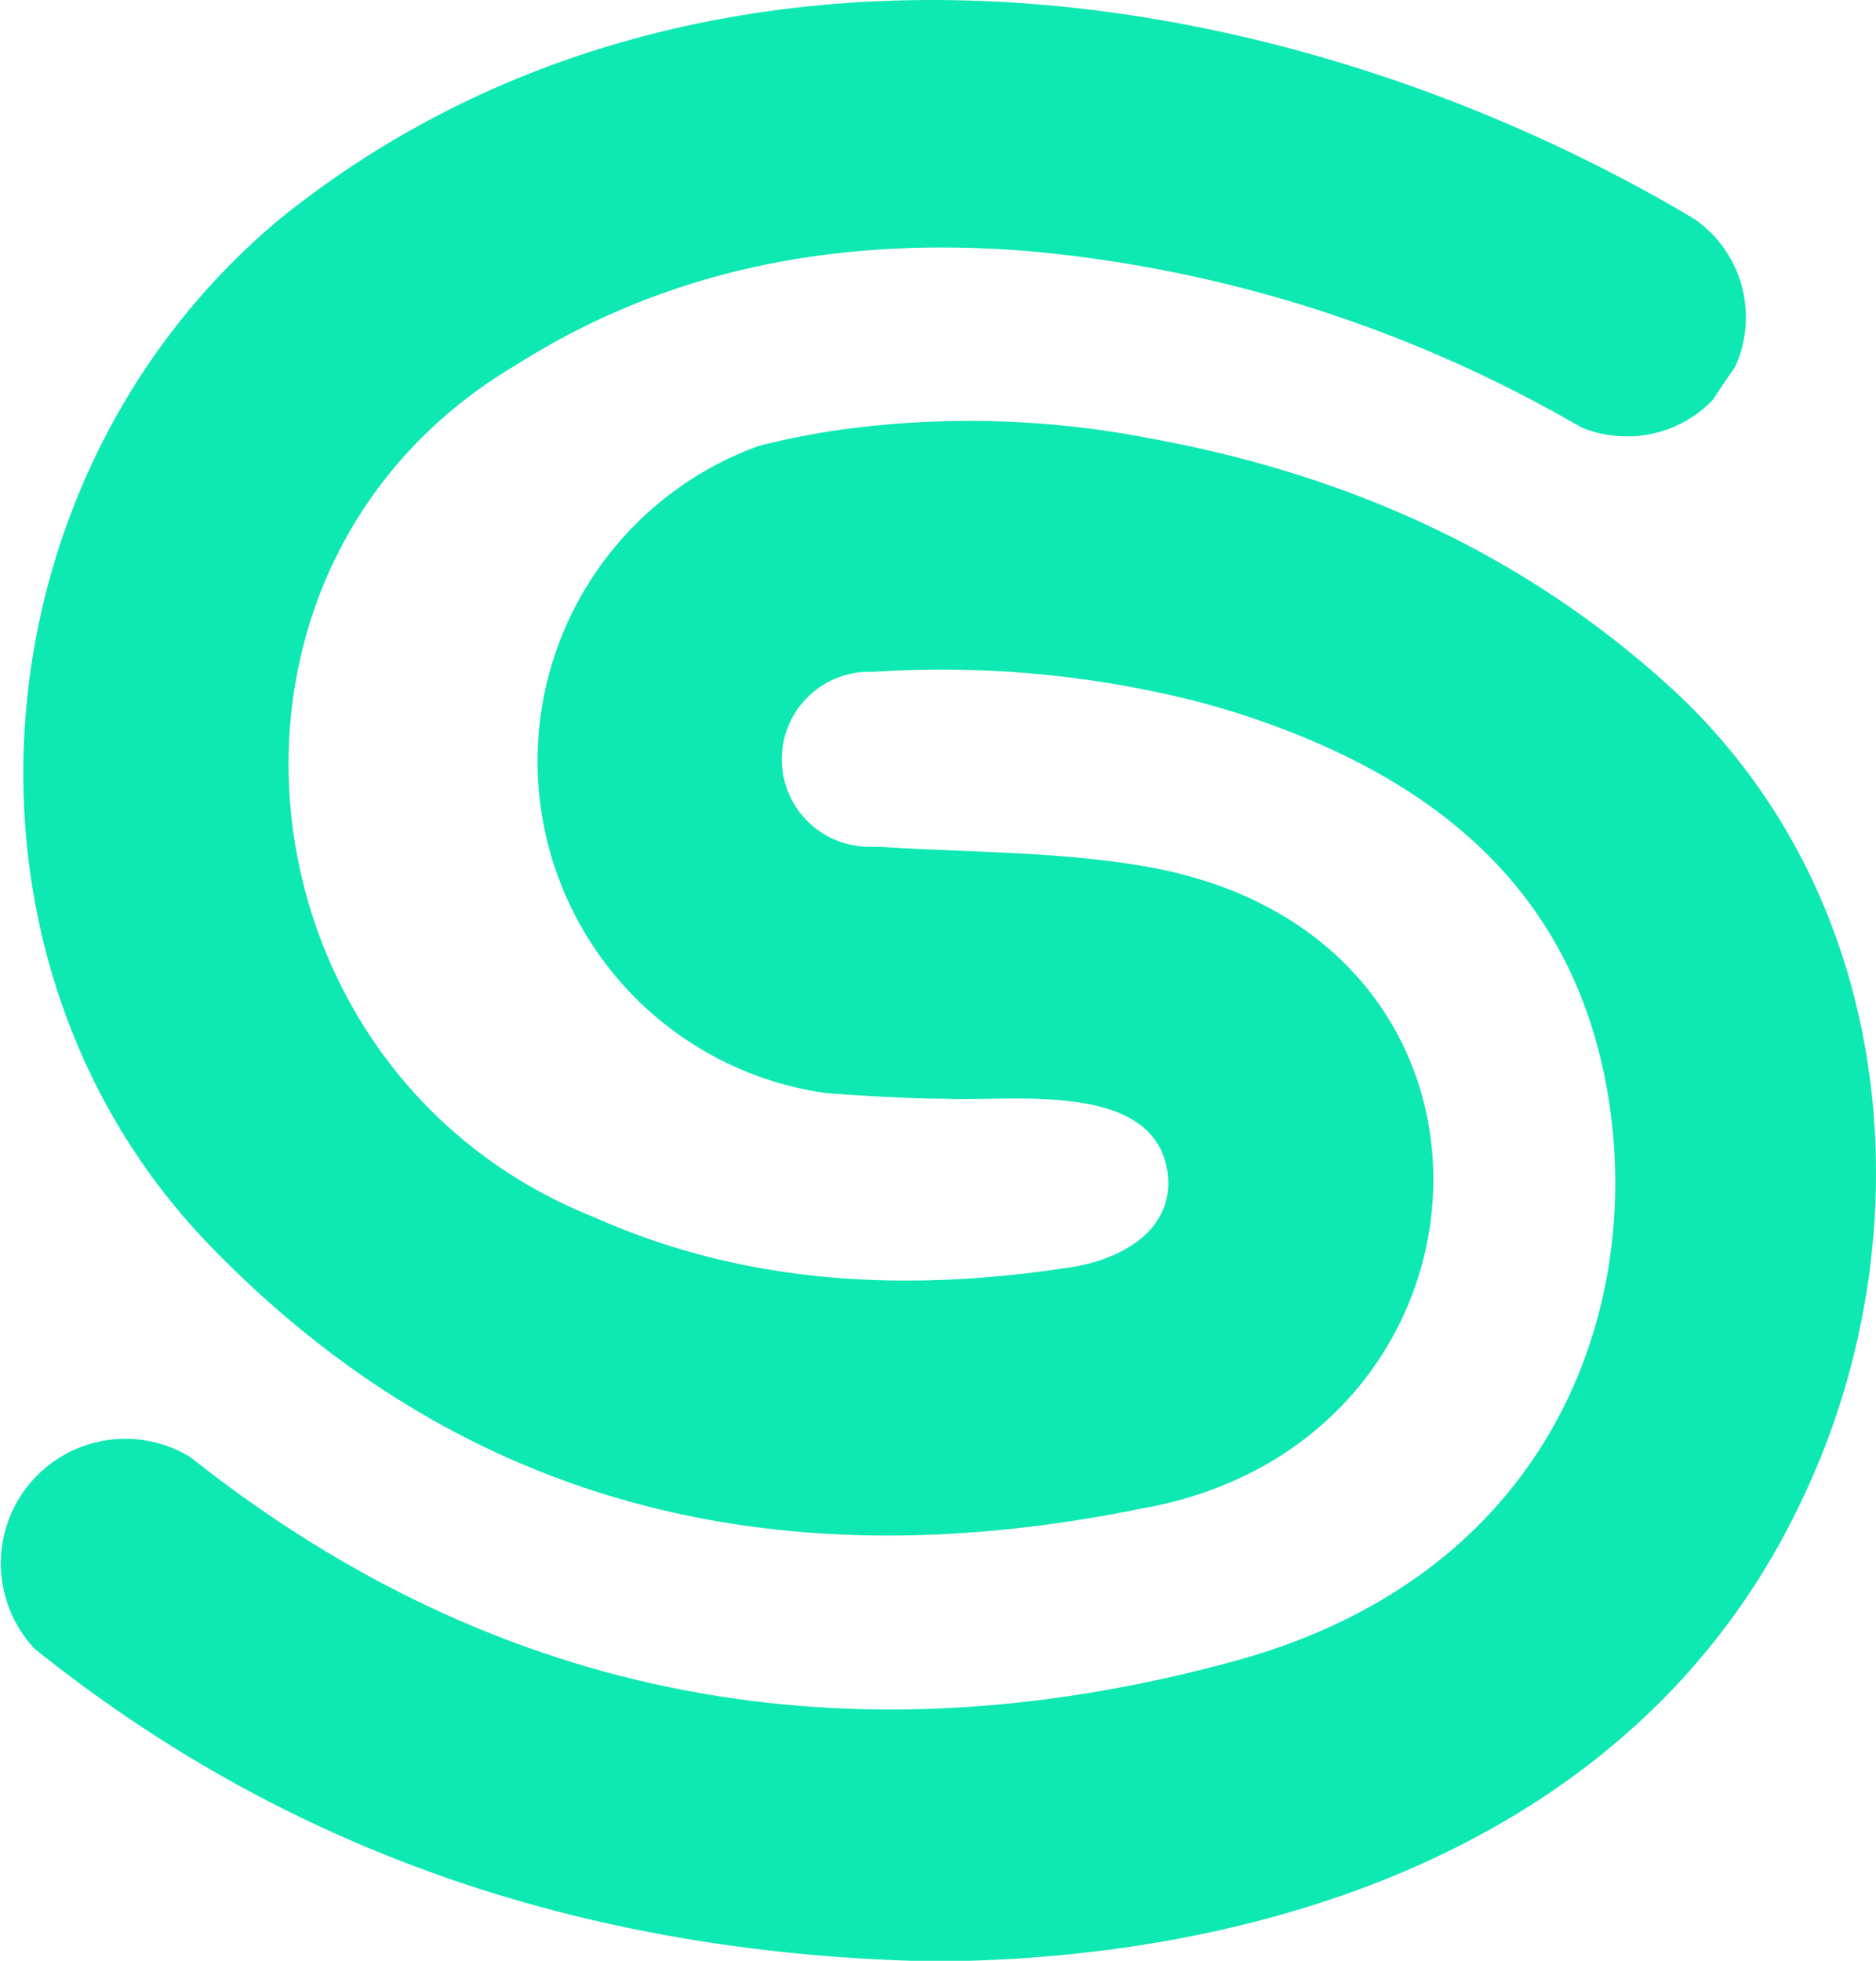 <svg xmlns="http://www.w3.org/2000/svg" viewBox="0 0 126.84 132.51"><defs><style>.cls-1{fill:#0ee8b2;}</style></defs><g id="Layer_2" data-name="Layer 2"><g id="Layer_1-2" data-name="Layer 1"><path class="cls-1" d="M122,101c-10.57,22.92-35.2,31.43-58.89,31.55-22-.46-41.76-6.56-58.93-19.69-.61-.46-1.21-.94-1.82-1.42a8.42,8.42,0,0,1,10.46-13c.48.38,1,.76,1.45,1.12,20.53,15.66,43.9,19.61,69.21,12.69,22.87-6.25,28.48-26.24,24.6-41.27-3-11.53-11.39-18.09-22.11-22-1.68-.61-3.36-1.14-5.06-1.58a70.2,70.2,0,0,0-21.83-2H58.8a5.37,5.37,0,0,0-1,.08,5.91,5.91,0,0,0,.06,11.67,5.64,5.64,0,0,0,.93.08h.05l.7,0c6,.39,12.06.3,18,1.34.83.15,1.63.32,2.4.52,24.35,6.29,21.68,38.58-2.78,42.86-24,4.89-45.53.25-63-17.81C-4.51,64.81-2,32.16,19,14.73,46.18-7.1,84.8-2.42,113.5,14.17h0l1.09.65a8.07,8.07,0,0,1,2.71,10c-.51.72-1,1.45-1.49,2.2A8,8,0,0,1,110,29.49a8.19,8.19,0,0,1-3-.57L105.36,28a90.33,90.33,0,0,0-35.49-11c-12.44-1.07-24.33.9-35,7.68C11.82,38.31,15.64,72.47,40.13,82.24c10.39,4.65,21.4,5.11,32.54,3.36,3.27-.59,6.71-2.5,6.28-6.28-.8-6.35-10.48-4.86-15.06-5.07-1.69,0-3.38-.09-5.07-.18h0c-1-.06-2.08-.13-3.11-.22a22.65,22.65,0,0,1-4.42-43.71,51,51,0,0,1,7.07-1.29,64.1,64.1,0,0,1,19.48.79c13.07,2.39,24.9,7.61,34.85,16.58C128.7,60.66,130.1,83.82,122,101Z"/></g></g></svg>